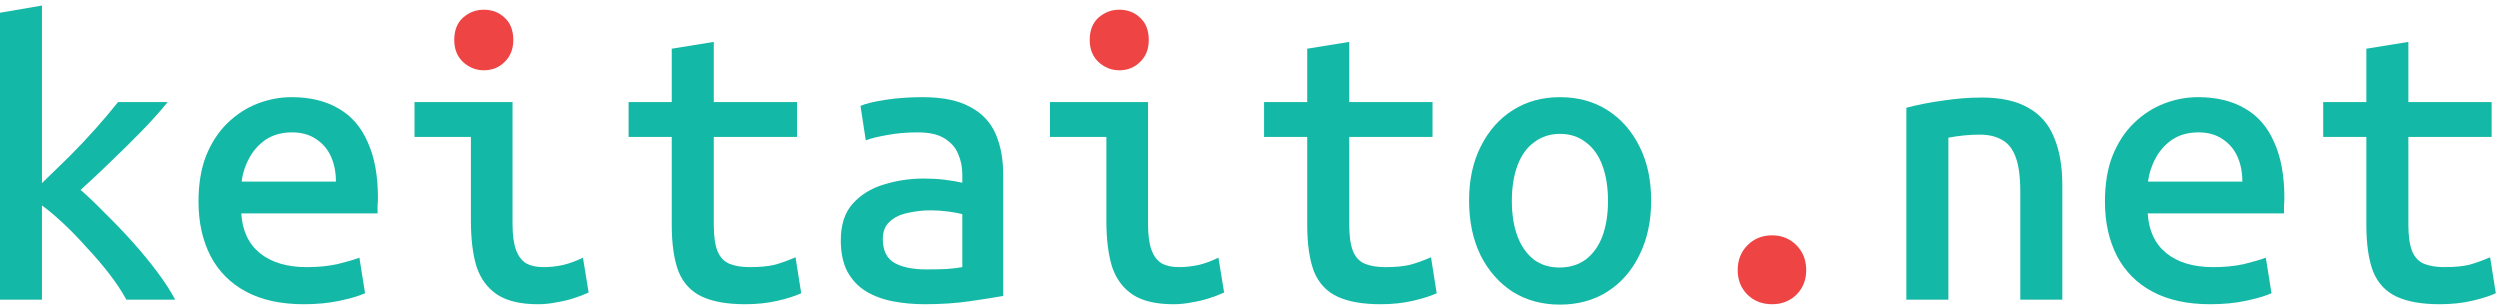 <svg width="317" height="39" viewBox="0 0 317 39" fill="none" xmlns="http://www.w3.org/2000/svg">
<path d="M309.365 38.576C307.093 38.576 305.269 38.256 303.893 37.616C302.517 36.976 301.525 35.92 300.917 34.448C300.341 32.944 300.053 30.96 300.053 28.496V17.36H294.581V12.944H300.053V6.176L305.381 5.312V12.944H315.941V17.36H305.381V28.448C305.381 29.92 305.541 31.056 305.861 31.856C306.181 32.624 306.677 33.152 307.349 33.44C308.053 33.728 308.917 33.872 309.941 33.872C311.189 33.872 312.229 33.776 313.061 33.584C313.893 33.36 314.789 33.04 315.749 32.624L316.469 37.184C315.701 37.536 314.693 37.856 313.445 38.144C312.197 38.432 310.837 38.576 309.365 38.576Z" fill="#14B8A6"/>
<path d="M280.25 38.576C277.37 38.576 274.938 38.048 272.954 36.992C270.97 35.936 269.466 34.432 268.442 32.48C267.418 30.496 266.906 28.192 266.906 25.568C266.906 23.328 267.226 21.392 267.866 19.76C268.538 18.096 269.434 16.72 270.554 15.632C271.706 14.512 272.986 13.68 274.394 13.136C275.802 12.592 277.242 12.32 278.714 12.32C281.05 12.32 283.034 12.8 284.666 13.76C286.298 14.688 287.53 16.112 288.362 18.032C289.226 19.92 289.658 22.272 289.658 25.088C289.658 25.376 289.642 25.712 289.61 26.096C289.61 26.448 289.61 26.768 289.61 27.056H272.33C272.458 29.232 273.242 30.912 274.682 32.096C276.154 33.28 278.138 33.872 280.634 33.872C282.074 33.872 283.37 33.744 284.522 33.488C285.706 33.2 286.634 32.928 287.306 32.672L288.026 37.184C287.226 37.536 286.138 37.856 284.762 38.144C283.418 38.432 281.914 38.576 280.25 38.576ZM272.378 23.024H284.33C284.33 21.84 284.122 20.784 283.706 19.856C283.29 18.928 282.666 18.192 281.834 17.648C281.002 17.072 279.978 16.784 278.762 16.784C277.482 16.784 276.378 17.088 275.45 17.696C274.554 18.304 273.85 19.088 273.338 20.048C272.826 20.976 272.506 21.968 272.378 23.024Z" fill="#14B8A6"/>
<path d="M241.726 38V13.664C243.166 13.28 244.718 12.976 246.382 12.752C248.046 12.496 249.694 12.368 251.326 12.368C253.726 12.368 255.678 12.8 257.182 13.664C258.686 14.496 259.774 15.744 260.446 17.408C261.15 19.04 261.502 21.072 261.502 23.504V38H256.174V24.368C256.174 22.448 255.982 20.976 255.598 19.952C255.214 18.896 254.638 18.16 253.87 17.744C253.102 17.296 252.158 17.072 251.038 17.072C250.398 17.072 249.742 17.104 249.07 17.168C248.398 17.232 247.726 17.328 247.054 17.456V38H241.726Z" fill="#14B8A6"/>
<path d="M224.707 38.576C223.459 38.576 222.419 38.176 221.587 37.376C220.755 36.544 220.339 35.504 220.339 34.256C220.339 32.976 220.755 31.92 221.587 31.088C222.419 30.256 223.459 29.84 224.707 29.84C225.923 29.84 226.947 30.256 227.779 31.088C228.611 31.92 229.027 32.976 229.027 34.256C229.027 35.504 228.611 36.544 227.779 37.376C226.947 38.176 225.923 38.576 224.707 38.576Z" fill="#EF4444"/>
<path d="M197.799 38.624C195.527 38.624 193.527 38.08 191.799 36.992C190.071 35.872 188.711 34.32 187.719 32.336C186.759 30.352 186.279 28.048 186.279 25.424C186.279 22.8 186.775 20.512 187.767 18.56C188.759 16.576 190.119 15.04 191.847 13.952C193.575 12.864 195.559 12.32 197.799 12.32C200.071 12.32 202.071 12.864 203.799 13.952C205.527 15.04 206.887 16.576 207.879 18.56C208.871 20.512 209.367 22.8 209.367 25.424C209.367 28.048 208.871 30.352 207.879 32.336C206.919 34.32 205.559 35.872 203.799 36.992C202.071 38.08 200.071 38.624 197.799 38.624ZM197.751 33.92C199.031 33.92 200.135 33.584 201.063 32.912C201.991 32.208 202.695 31.232 203.175 29.984C203.655 28.704 203.895 27.2 203.895 25.472C203.895 23.744 203.655 22.24 203.175 20.96C202.695 19.68 201.991 18.704 201.063 18.032C200.167 17.328 199.079 16.976 197.799 16.976C196.551 16.976 195.463 17.328 194.535 18.032C193.607 18.704 192.903 19.68 192.423 20.96C191.943 22.24 191.703 23.744 191.703 25.472C191.703 27.2 191.943 28.704 192.423 29.984C192.903 31.232 193.591 32.208 194.487 32.912C195.383 33.584 196.471 33.92 197.751 33.92Z" fill="#14B8A6"/>
<path d="M175.068 38.576C172.796 38.576 170.972 38.256 169.596 37.616C168.22 36.976 167.228 35.92 166.62 34.448C166.044 32.944 165.756 30.96 165.756 28.496V17.36H160.284V12.944H165.756V6.176L171.084 5.312V12.944H181.644V17.36H171.084V28.448C171.084 29.92 171.244 31.056 171.564 31.856C171.884 32.624 172.38 33.152 173.052 33.44C173.756 33.728 174.62 33.872 175.644 33.872C176.892 33.872 177.932 33.776 178.764 33.584C179.596 33.36 180.492 33.04 181.452 32.624L182.172 37.184C181.404 37.536 180.396 37.856 179.148 38.144C177.9 38.432 176.54 38.576 175.068 38.576Z" fill="#14B8A6"/>
<path fill-rule="evenodd" clip-rule="evenodd" d="M143.649 37.376C144.897 38.176 146.609 38.576 148.785 38.576C149.585 38.576 150.369 38.496 151.137 38.336C151.937 38.208 152.673 38.032 153.345 37.808C154.049 37.584 154.673 37.344 155.217 37.088L154.497 32.672C153.729 33.056 152.913 33.36 152.049 33.584C151.185 33.776 150.337 33.872 149.505 33.872C148.609 33.872 147.873 33.712 147.297 33.392C146.721 33.04 146.289 32.464 146.001 31.664C145.713 30.864 145.569 29.776 145.569 28.4V12.944H133.137V17.36H140.289V28.016C140.289 30.32 140.529 32.256 141.009 33.824C141.521 35.36 142.401 36.544 143.649 37.376Z" fill="#14B8A6"/>
<path d="M141.921 8.912C140.929 8.912 140.049 8.56 139.281 7.856C138.545 7.152 138.177 6.224 138.177 5.072C138.177 3.856 138.545 2.912 139.281 2.24C140.049 1.568 140.929 1.232 141.921 1.232C142.977 1.232 143.857 1.568 144.561 2.24C145.297 2.912 145.665 3.856 145.665 5.072C145.665 6.224 145.297 7.152 144.561 7.856C143.857 8.56 142.977 8.912 141.921 8.912Z" fill="#EF4444"/>
<path d="M117.269 38.576C115.829 38.576 114.453 38.448 113.141 38.192C111.861 37.936 110.725 37.504 109.733 36.896C108.773 36.288 108.005 35.456 107.429 34.4C106.885 33.344 106.613 32.032 106.613 30.464C106.613 28.512 107.109 26.976 108.101 25.856C109.125 24.704 110.437 23.888 112.037 23.408C113.669 22.896 115.365 22.64 117.125 22.64C118.053 22.64 118.917 22.688 119.717 22.784C120.549 22.88 121.317 23.008 122.021 23.168V22.112C122.021 21.184 121.845 20.32 121.493 19.52C121.173 18.72 120.597 18.064 119.765 17.552C118.965 17.04 117.829 16.784 116.357 16.784C114.949 16.784 113.669 16.896 112.517 17.12C111.365 17.312 110.453 17.536 109.781 17.792L109.109 13.424C109.781 13.136 110.837 12.88 112.277 12.656C113.749 12.432 115.301 12.32 116.933 12.32C119.525 12.32 121.557 12.736 123.029 13.568C124.533 14.368 125.605 15.504 126.245 16.976C126.885 18.448 127.205 20.16 127.205 22.112V37.52C126.181 37.712 124.773 37.936 122.981 38.192C121.221 38.448 119.317 38.576 117.269 38.576ZM117.413 34.16C118.341 34.16 119.205 34.144 120.005 34.112C120.837 34.048 121.509 33.968 122.021 33.872V27.152C121.541 27.024 120.933 26.912 120.197 26.816C119.461 26.72 118.725 26.672 117.989 26.672C116.997 26.672 116.021 26.784 115.061 27.008C114.133 27.2 113.381 27.568 112.805 28.112C112.229 28.624 111.941 29.36 111.941 30.32C111.941 31.76 112.437 32.768 113.429 33.344C114.421 33.888 115.749 34.16 117.413 34.16Z" fill="#14B8A6"/>
<path d="M94.49 38.576C92.218 38.576 90.394 38.256 89.018 37.616C87.642 36.976 86.65 35.92 86.042 34.448C85.466 32.944 85.178 30.96 85.178 28.496V17.36H79.706V12.944H85.178V6.176L90.506 5.312V12.944H101.066V17.36H90.506V28.448C90.506 29.92 90.666 31.056 90.986 31.856C91.306 32.624 91.802 33.152 92.474 33.44C93.178 33.728 94.042 33.872 95.066 33.872C96.314 33.872 97.354 33.776 98.186 33.584C99.018 33.36 99.914 33.04 100.874 32.624L101.594 37.184C100.826 37.536 99.818 37.856 98.57 38.144C97.322 38.432 95.962 38.576 94.49 38.576Z" fill="#14B8A6"/>
<path fill-rule="evenodd" clip-rule="evenodd" d="M63.071 37.376C64.319 38.176 66.031 38.576 68.207 38.576C69.007 38.576 69.79 38.496 70.558 38.336C71.359 38.208 72.094 38.032 72.766 37.808C73.471 37.584 74.094 37.344 74.638 37.088L73.918 32.672C73.15 33.056 72.335 33.36 71.471 33.584C70.606 33.776 69.758 33.872 68.927 33.872C68.031 33.872 67.294 33.712 66.719 33.392C66.142 33.04 65.71 32.464 65.422 31.664C65.135 30.864 64.99 29.776 64.99 28.4V12.944H52.559V17.36H59.711V28.016C59.711 30.32 59.95 32.256 60.431 33.824C60.943 35.36 61.822 36.544 63.071 37.376Z" fill="#14B8A6"/>
<path d="M61.343 8.912C60.35 8.912 59.471 8.56 58.703 7.856C57.967 7.152 57.599 6.224 57.599 5.072C57.599 3.856 57.967 2.912 58.703 2.24C59.471 1.568 60.35 1.232 61.343 1.232C62.398 1.232 63.279 1.568 63.983 2.24C64.719 2.912 65.087 3.856 65.087 5.072C65.087 6.224 64.719 7.152 63.983 7.856C63.279 8.56 62.398 8.912 61.343 8.912Z" fill="#EF4444"/>
<path d="M38.515 38.576C35.635 38.576 33.203 38.048 31.219 36.992C29.235 35.936 27.731 34.432 26.707 32.48C25.683 30.496 25.171 28.192 25.171 25.568C25.171 23.328 25.491 21.392 26.131 19.76C26.803 18.096 27.699 16.72 28.819 15.632C29.971 14.512 31.251 13.68 32.659 13.136C34.067 12.592 35.507 12.32 36.979 12.32C39.315 12.32 41.299 12.8 42.931 13.76C44.563 14.688 45.795 16.112 46.627 18.032C47.491 19.92 47.923 22.272 47.923 25.088C47.923 25.376 47.907 25.712 47.875 26.096C47.875 26.448 47.875 26.768 47.875 27.056H30.595C30.723 29.232 31.507 30.912 32.947 32.096C34.419 33.28 36.403 33.872 38.899 33.872C40.339 33.872 41.635 33.744 42.787 33.488C43.971 33.2 44.899 32.928 45.571 32.672L46.291 37.184C45.491 37.536 44.403 37.856 43.027 38.144C41.683 38.432 40.179 38.576 38.515 38.576ZM30.643 23.024H42.595C42.595 21.84 42.387 20.784 41.971 19.856C41.555 18.928 40.931 18.192 40.099 17.648C39.267 17.072 38.243 16.784 37.027 16.784C35.747 16.784 34.643 17.088 33.715 17.696C32.819 18.304 32.115 19.088 31.603 20.048C31.091 20.976 30.771 21.968 30.643 23.024Z" fill="#14B8A6"/>
<path d="M-0.008 38V1.616L5.32 0.704V23.216C6.472 22.096 7.624 20.976 8.776 19.856C9.928 18.704 11.032 17.536 12.088 16.352C13.144 15.168 14.104 14.032 14.968 12.944H21.256C20.328 14.096 19.224 15.328 17.944 16.64C16.696 17.92 15.4 19.2 14.056 20.48C12.744 21.76 11.464 22.96 10.216 24.08C11.144 24.88 12.168 25.856 13.288 27.008C14.44 28.128 15.592 29.328 16.744 30.608C17.896 31.888 18.952 33.168 19.912 34.448C20.872 35.728 21.64 36.912 22.216 38H16.024C15.448 36.944 14.728 35.856 13.864 34.736C13 33.616 12.056 32.512 11.032 31.424C10.04 30.304 9.048 29.28 8.056 28.352C7.064 27.424 6.152 26.656 5.32 26.048V38H-0.008Z" fill="#14B8A6"/>
</svg>
